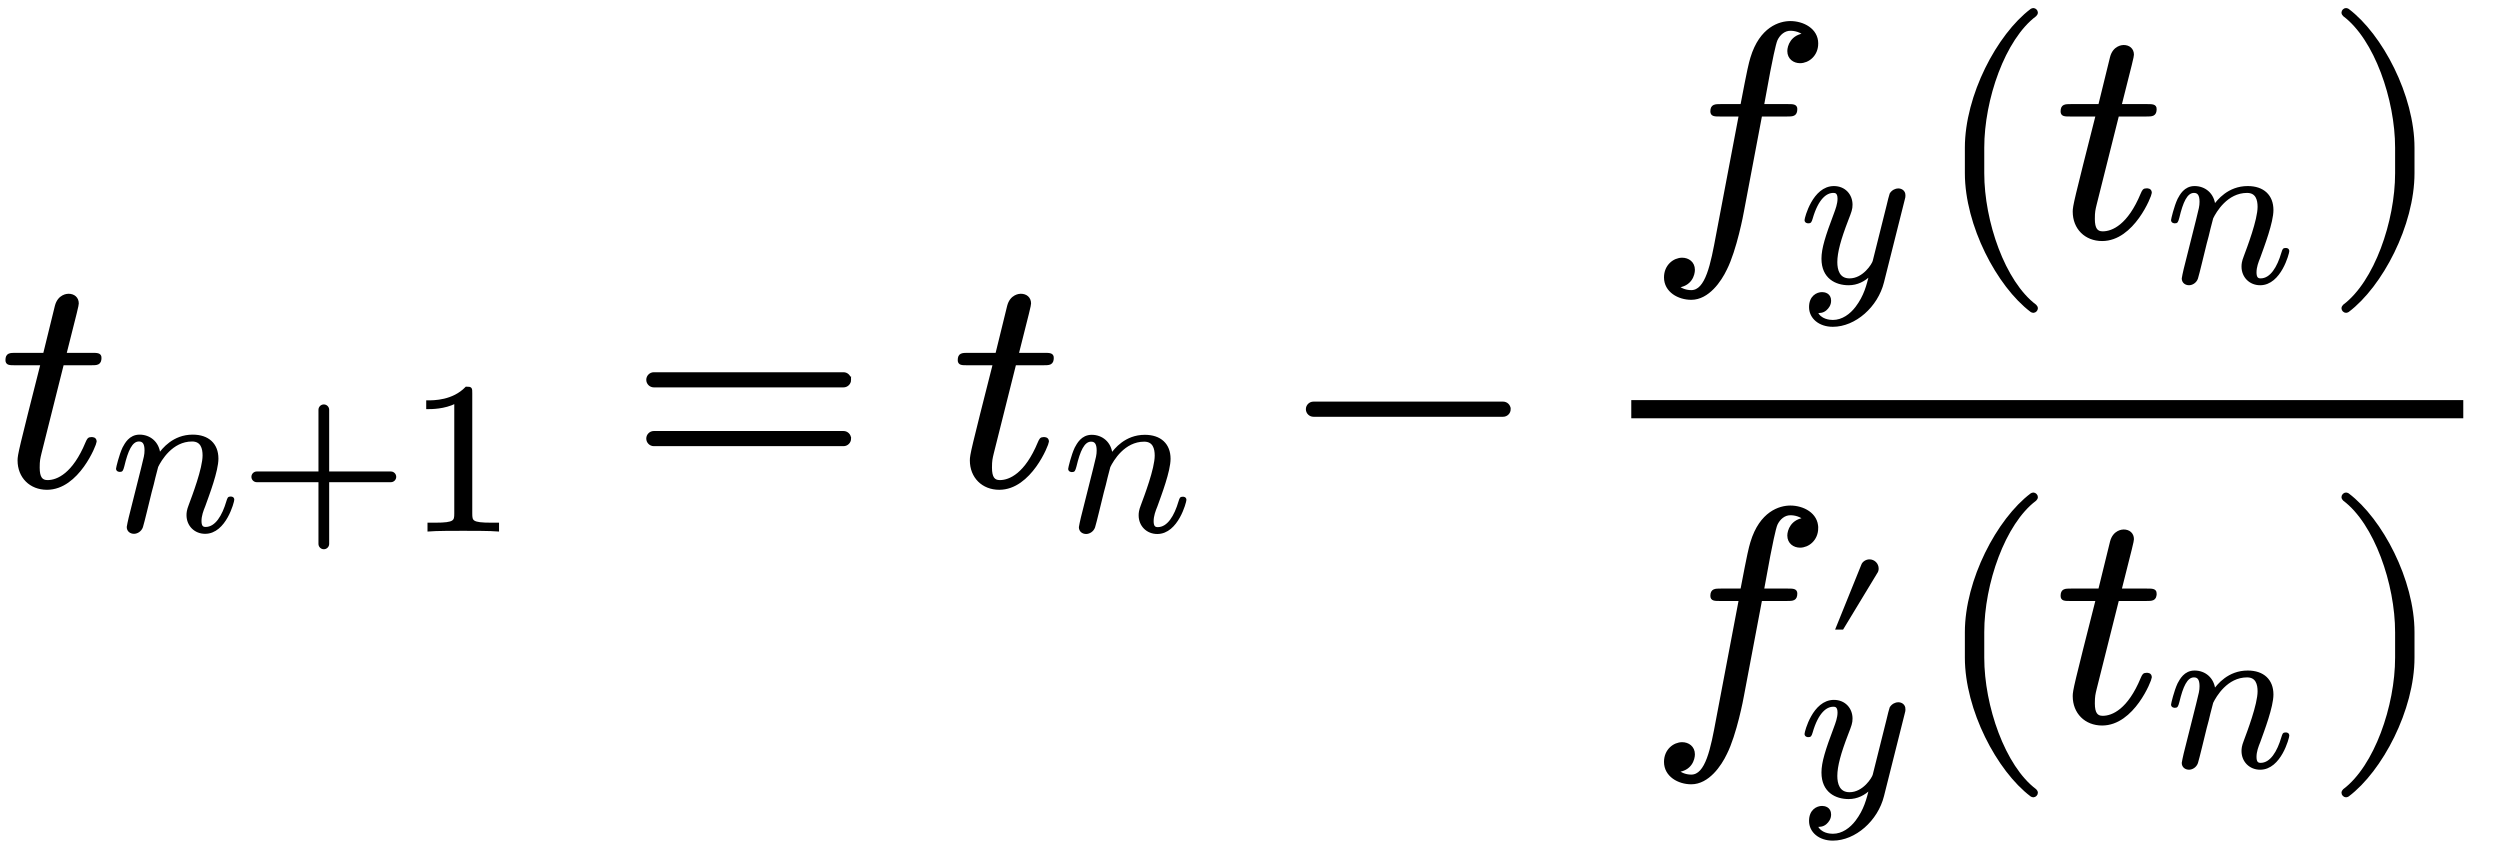 <svg xmlns:xlink="http://www.w3.org/1999/xlink" width="19.167ex" height="6.5ex" style="vertical-align:-2.833ex;margin-bottom:1px;margin-top:1px" viewBox="0 -1593.4 8251.2 2783.9" xmlns="http://www.w3.org/2000/svg"><defs><path stroke-width="10" id="a" d="M330 420c0-20-10-20-30-20h-94l-74-295c-4-17-6-24-6-48 0-33 10-46 31-46 34 0 87 24 130 128 5 11 6 14 15 14 4 0 12 0 12-10 0-8-57-154-159-154-54 0-92 38-92 92 0 18 4 35 76 319H51c-20 0-28 0-28 12 0 19 10 19 30 19h94l39 159c9 35 37 36 40 36 17 0 29-10 29-27 0-6-5-26-41-168h88c18 0 28 0 28-11z"/><path stroke-width="10" id="b" d="M571 143c0-8-37-154-131-154-47 0-82 35-82 82 0 11 1 23 10 46 16 43 65 171 65 233 0 33-9 70-54 70-95 0-148-91-163-122l-13-50c-5-23-11-45-17-67l-22-90c-6-25-18-72-19-74-7-20-25-28-37-28-15 0-29 9-29 27 0 5 6 28 9 43l58 231c13 52 16 63 16 84 0 33-11 46-31 46-36 0-56-48-73-119-6-22-7-23-17-23 0 0-12 0-12 10 0 4 14 63 30 97 10 18 29 57 75 57s87-31 92-87c17 23 66 87 156 87 72 0 115-40 115-107 0-57-42-167-61-220-9-22-18-46-18-71 0-23 7-33 24-33 49 0 82 56 102 124 5 15 5 18 15 18 3 0 12 0 12-10z"/><path stroke-width="10" id="c" d="M722 250c0-11-9-20-20-20H409V-63c0-11-9-20-20-20s-20 9-20 20v293H76c-11 0-20 9-20 20s9 20 20 20h293v293c0 11 9 20 20 20s20-9 20-20V270h293c11 0 20-9 20-20z"/><path stroke-width="10" id="d" d="M419 0c-35 3-122 3-162 3S130 3 95 0v31h32c90 0 93 12 93 48v518c-52-26-111-26-131-26v31c32 0 120 0 182 64 23 0 23-2 23-26V79c0-37 3-48 93-48h32V0z"/><path stroke-width="10" id="e" d="M722 347c0-11-9-20-20-20H76c-11 0-20 9-20 20s9 20 20 20h626c11 0 20-9 20-20zm0-194c0-11-9-20-20-20H76c-11 0-20 9-20 20s9 20 20 20h626c11 0 20-9 20-20z"/><path stroke-width="10" id="f" d="M722 250c0-11-9-20-20-20H76c-11 0-20 9-20 20s9 20 20 20h626c11 0 20-9 20-20z"/><path stroke-width="10" id="g" d="M552 636c0-38-29-60-55-60-19 0-37 12-37 35 0 15 10 50 54 54-19 18-45 18-49 18-21 0-38-15-47-34-6-12-20-83-24-104-11-58-10-56-21-114h83c17 0 27 0 27-11 0-20-10-20-30-20h-86L307 83c-1-7-24-128-56-191-18-38-58-97-113-97-41 0-85 24-85 69 0 38 29 60 55 60 19 0 37-12 37-35 0-15-9-51-55-54 19-18 44-18 48-18 52 0 69 91 87 188l75 395h-66c-19 0-28 0-28 12 0 19 11 19 30 19h69c24 126 27 136 33 157 30 99 93 117 127 117 41 0 87-23 87-69z"/><path stroke-width="10" id="h" d="M490 404c0-7 0-9-4-23L390-1c-28-113-131-204-234-204-62 0-106 37-106 87 0 49 33 65 56 65 10 0 37-4 37-35 0-19-10-32-20-41-14-12-27-12-43-12 17-39 62-42 76-42 46 0 84 29 110 63 40 53 52 102 65 154-28-28-62-45-101-45-59 0-122 30-122 119 0 47 18 104 58 210 7 19 17 45 17 70 0 32-17 32-25 32-34 0-74-30-101-124-5-16-6-18-16-18 0 0-12 0-12 10 0 9 37 154 132 154 50 0 82-37 82-82 0-20-4-31-20-72-34-88-51-150-51-196 0-37 11-81 62-81 66 0 109 70 113 85l45 180 20 80c4 18 12 49 14 54 9 15 25 21 35 21 15 0 29-9 29-27z"/><path stroke-width="10" id="i" d="M332-238c0-5-5-10-10-10-2 0-4 1-6 2-110 83-215 283-215 454v84c0 171 105 371 215 454 2 1 4 2 6 2 5 0 10-5 10-10 0-3-2-6-4-8-104-78-173-278-173-438v-84c0-160 69-360 173-438 2-2 4-5 4-8z"/><path stroke-width="10" id="j" d="M288 208c0-171-105-371-215-454-2-1-4-2-6-2-5 0-10 5-10 10 0 3 2 6 4 8 104 78 173 278 173 438v84c0 160-69 360-173 438-2 2-4 5-4 8 0 5 5 10 10 10 2 0 4-1 6-2 110-83 215-283 215-454v-84z"/><path stroke-width="10" id="k" d="M251 710c0-7-2-14-6-19L87 430H60l120 297c4 11 18 21 33 21 21 0 38-17 38-38z"/></defs><g stroke="currentColor" fill="currentColor" stroke-width="0" transform="scale(1 -1)"><use xlink:href="#a"/><g transform="matrix(.707 0 0 .707 366 -150)"><use xlink:href="#b"/><use xlink:href="#c" x="605"/><use xlink:href="#d" x="1388"/></g><use xlink:href="#e" x="2082"/><g transform="translate(3143)"><use xlink:href="#a"/><use transform="scale(.707)" xlink:href="#b" x="517" y="-213"/></g><use xlink:href="#f" x="4259"/><path d="M5384 220h2746v60H5384z" stroke="none"/><g transform="translate(5444 821)"><use xlink:href="#g"/><use transform="scale(.707)" xlink:href="#h" x="700" y="-213"/><use xlink:href="#i" x="945"/><g transform="translate(1339)"><use xlink:href="#a"/><use transform="scale(.707)" xlink:href="#b" x="517" y="-213"/></g><use xlink:href="#j" x="2232"/></g><g transform="translate(5444 -778)"><use xlink:href="#g"/><use transform="scale(.707)" xlink:href="#k" x="814"/><use transform="scale(.707)" xlink:href="#h" x="700" y="-350"/><use xlink:href="#i" x="945"/><g transform="translate(1339)"><use xlink:href="#a"/><use transform="scale(.707)" xlink:href="#b" x="517" y="-213"/></g><use xlink:href="#j" x="2232"/></g></g></svg>